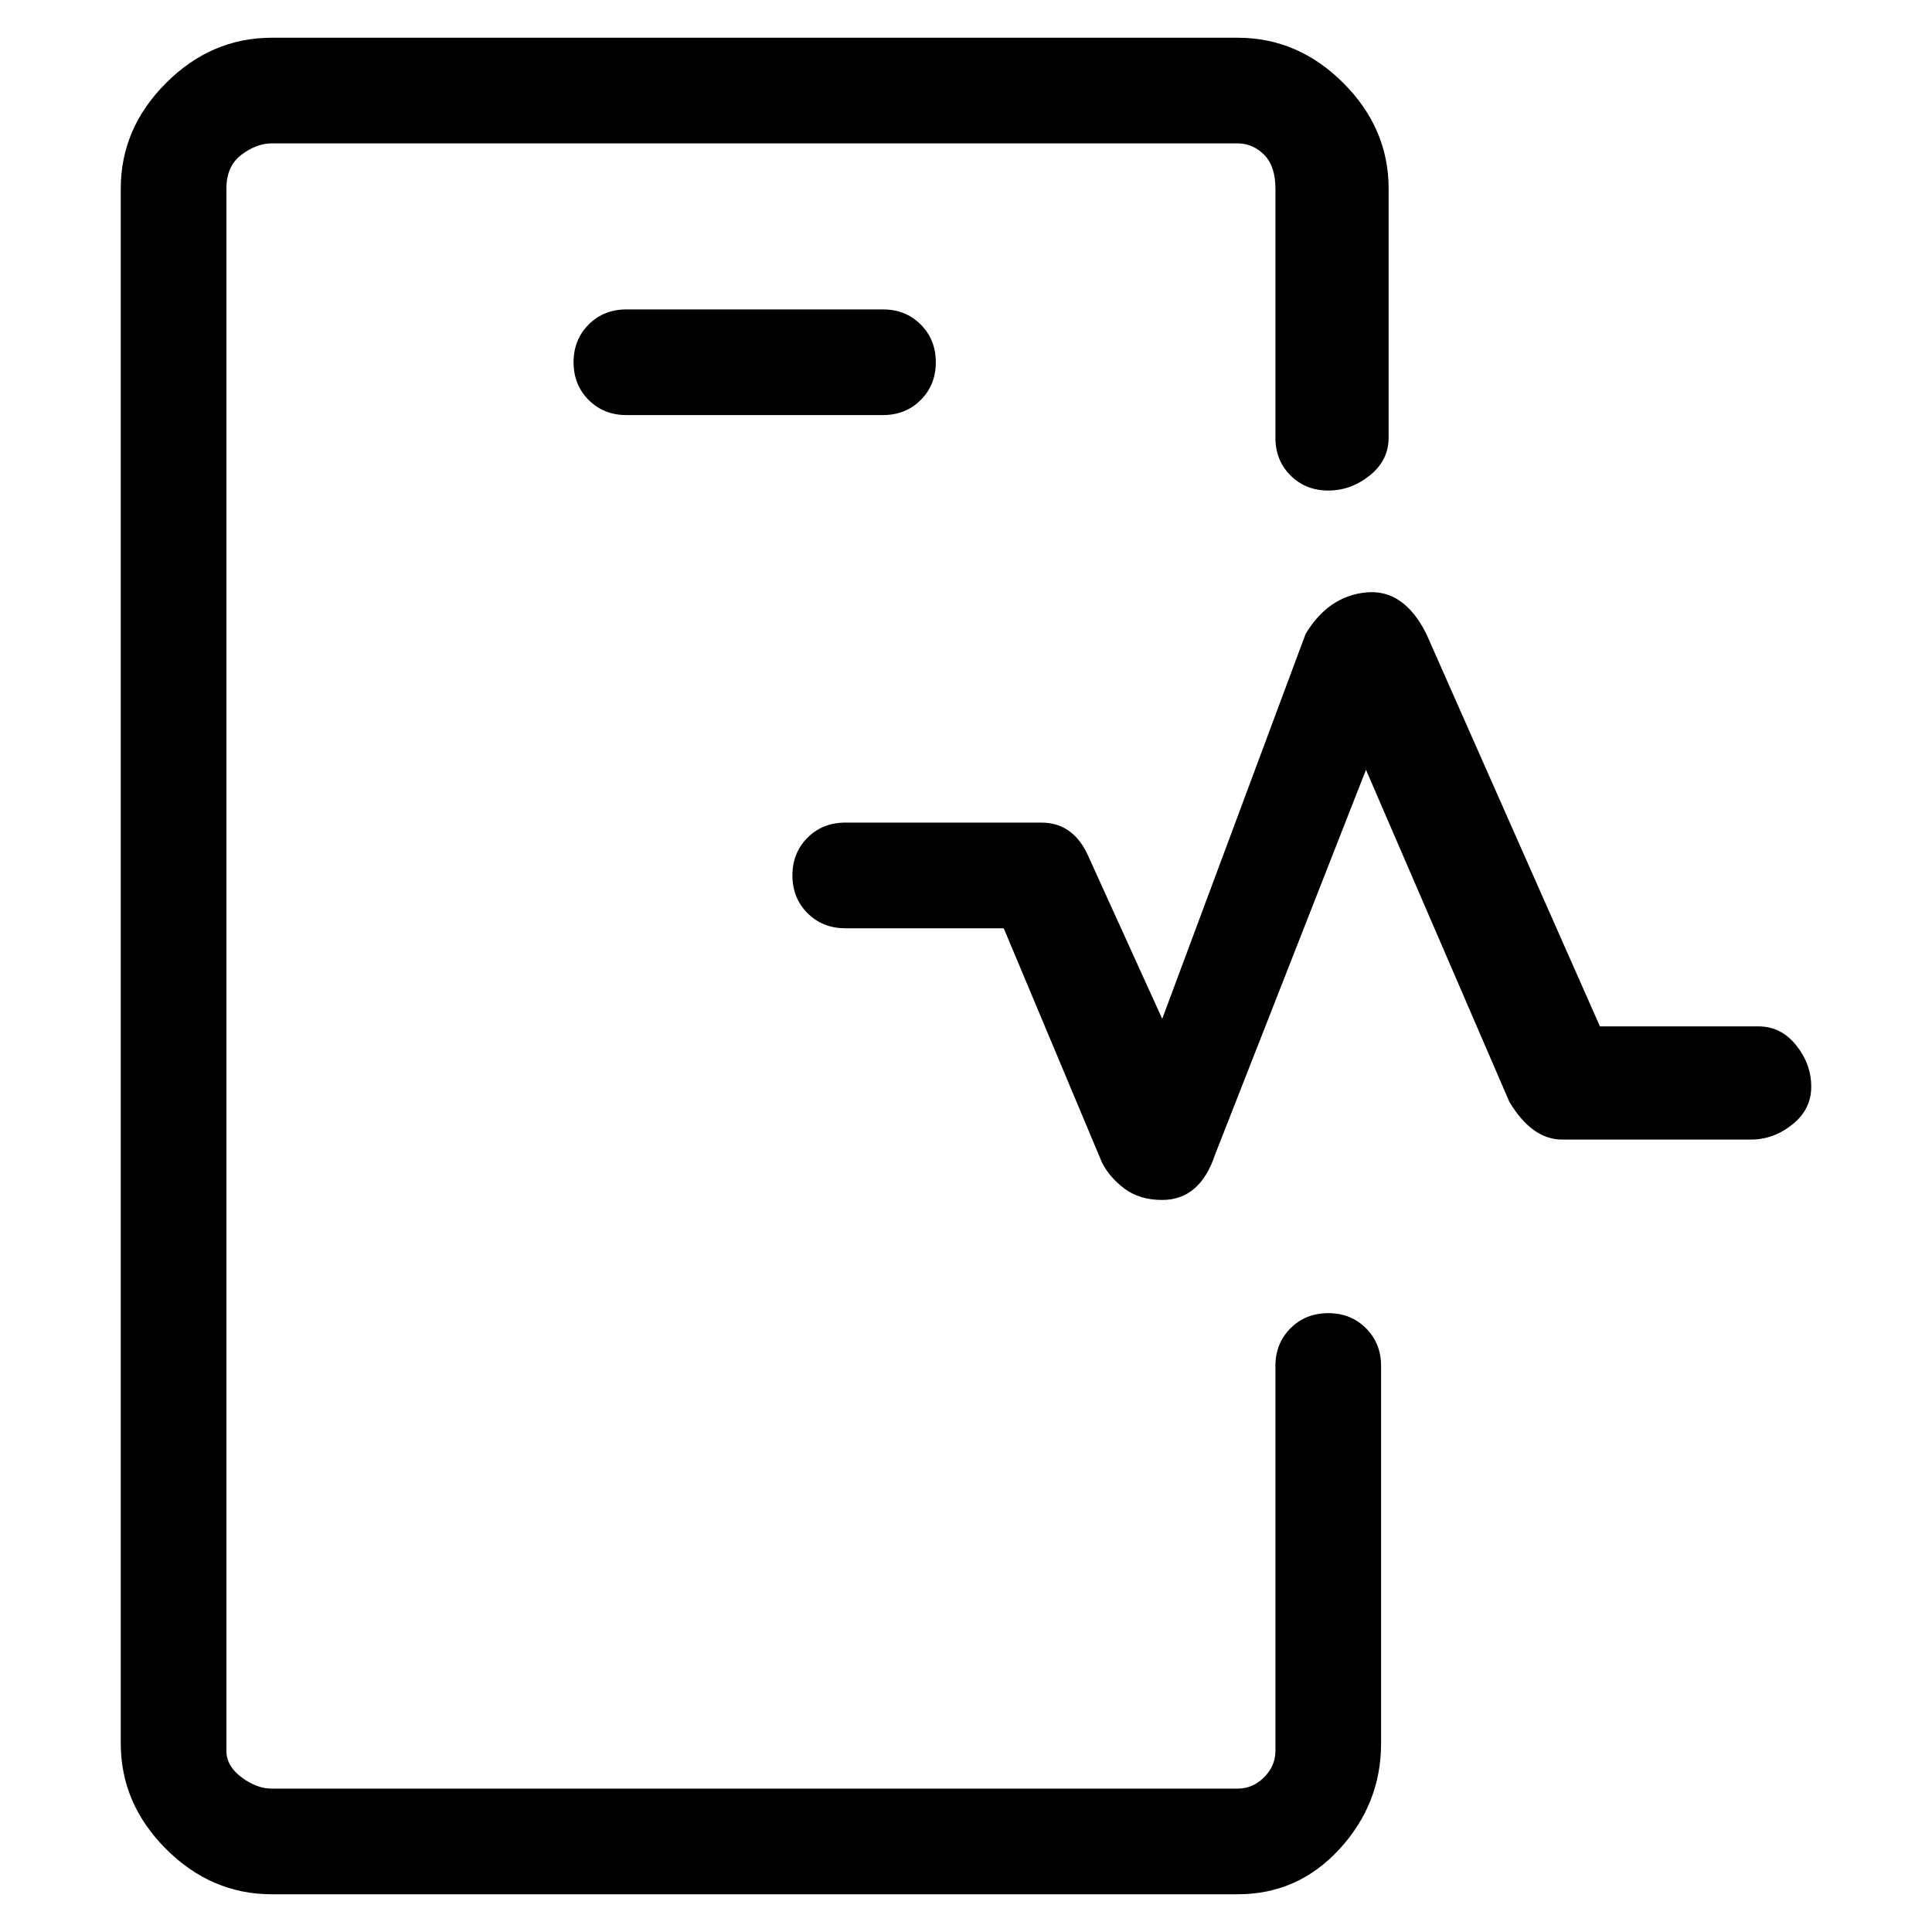 <svg viewBox="0 0 256 256" xmlns="http://www.w3.org/2000/svg">
  <path transform="scale(1, -1) translate(0, -256)" fill="currentColor" d="M233 120h-21l-23 52q-3 6 -8 5.5t-8 -5.5l-19 -51l-10 22q-2 4 -6 4h-26q-3 0 -5 -2t-2 -5t2 -5t5 -2h21l13 -31q1 -2 3 -3.5t5 -1.5q5 0 7 6l20 51l19 -44q3 -5 7 -5h25q3 0 5.5 2t2.5 5t-2 5.5t-5 2.5zM83 215q-3 0 -5 -2t-2 -5t2 -5t5 -2h34q3 0 5 2t2 5t-2 5t-5 2 h-34zM176 82q-3 0 -5 -2t-2 -5v-51q0 -2 -1.5 -3.5t-3.5 -1.5h-128q-2 0 -4 1.5t-2 3.5v207q0 3 2 4.5t4 1.5h128q2 0 3.5 -1.5t1.5 -4.5v-33q0 -3 2 -5t5 -2t5.5 2t2.5 5v33q0 8 -6 14t-14 6h-128q-8 0 -14 -6t-6 -14v-206q0 -8 6 -14t14 -6h128q8 0 13.5 6t5.5 14v50 q0 3 -2 5t-5 2z" />
</svg>